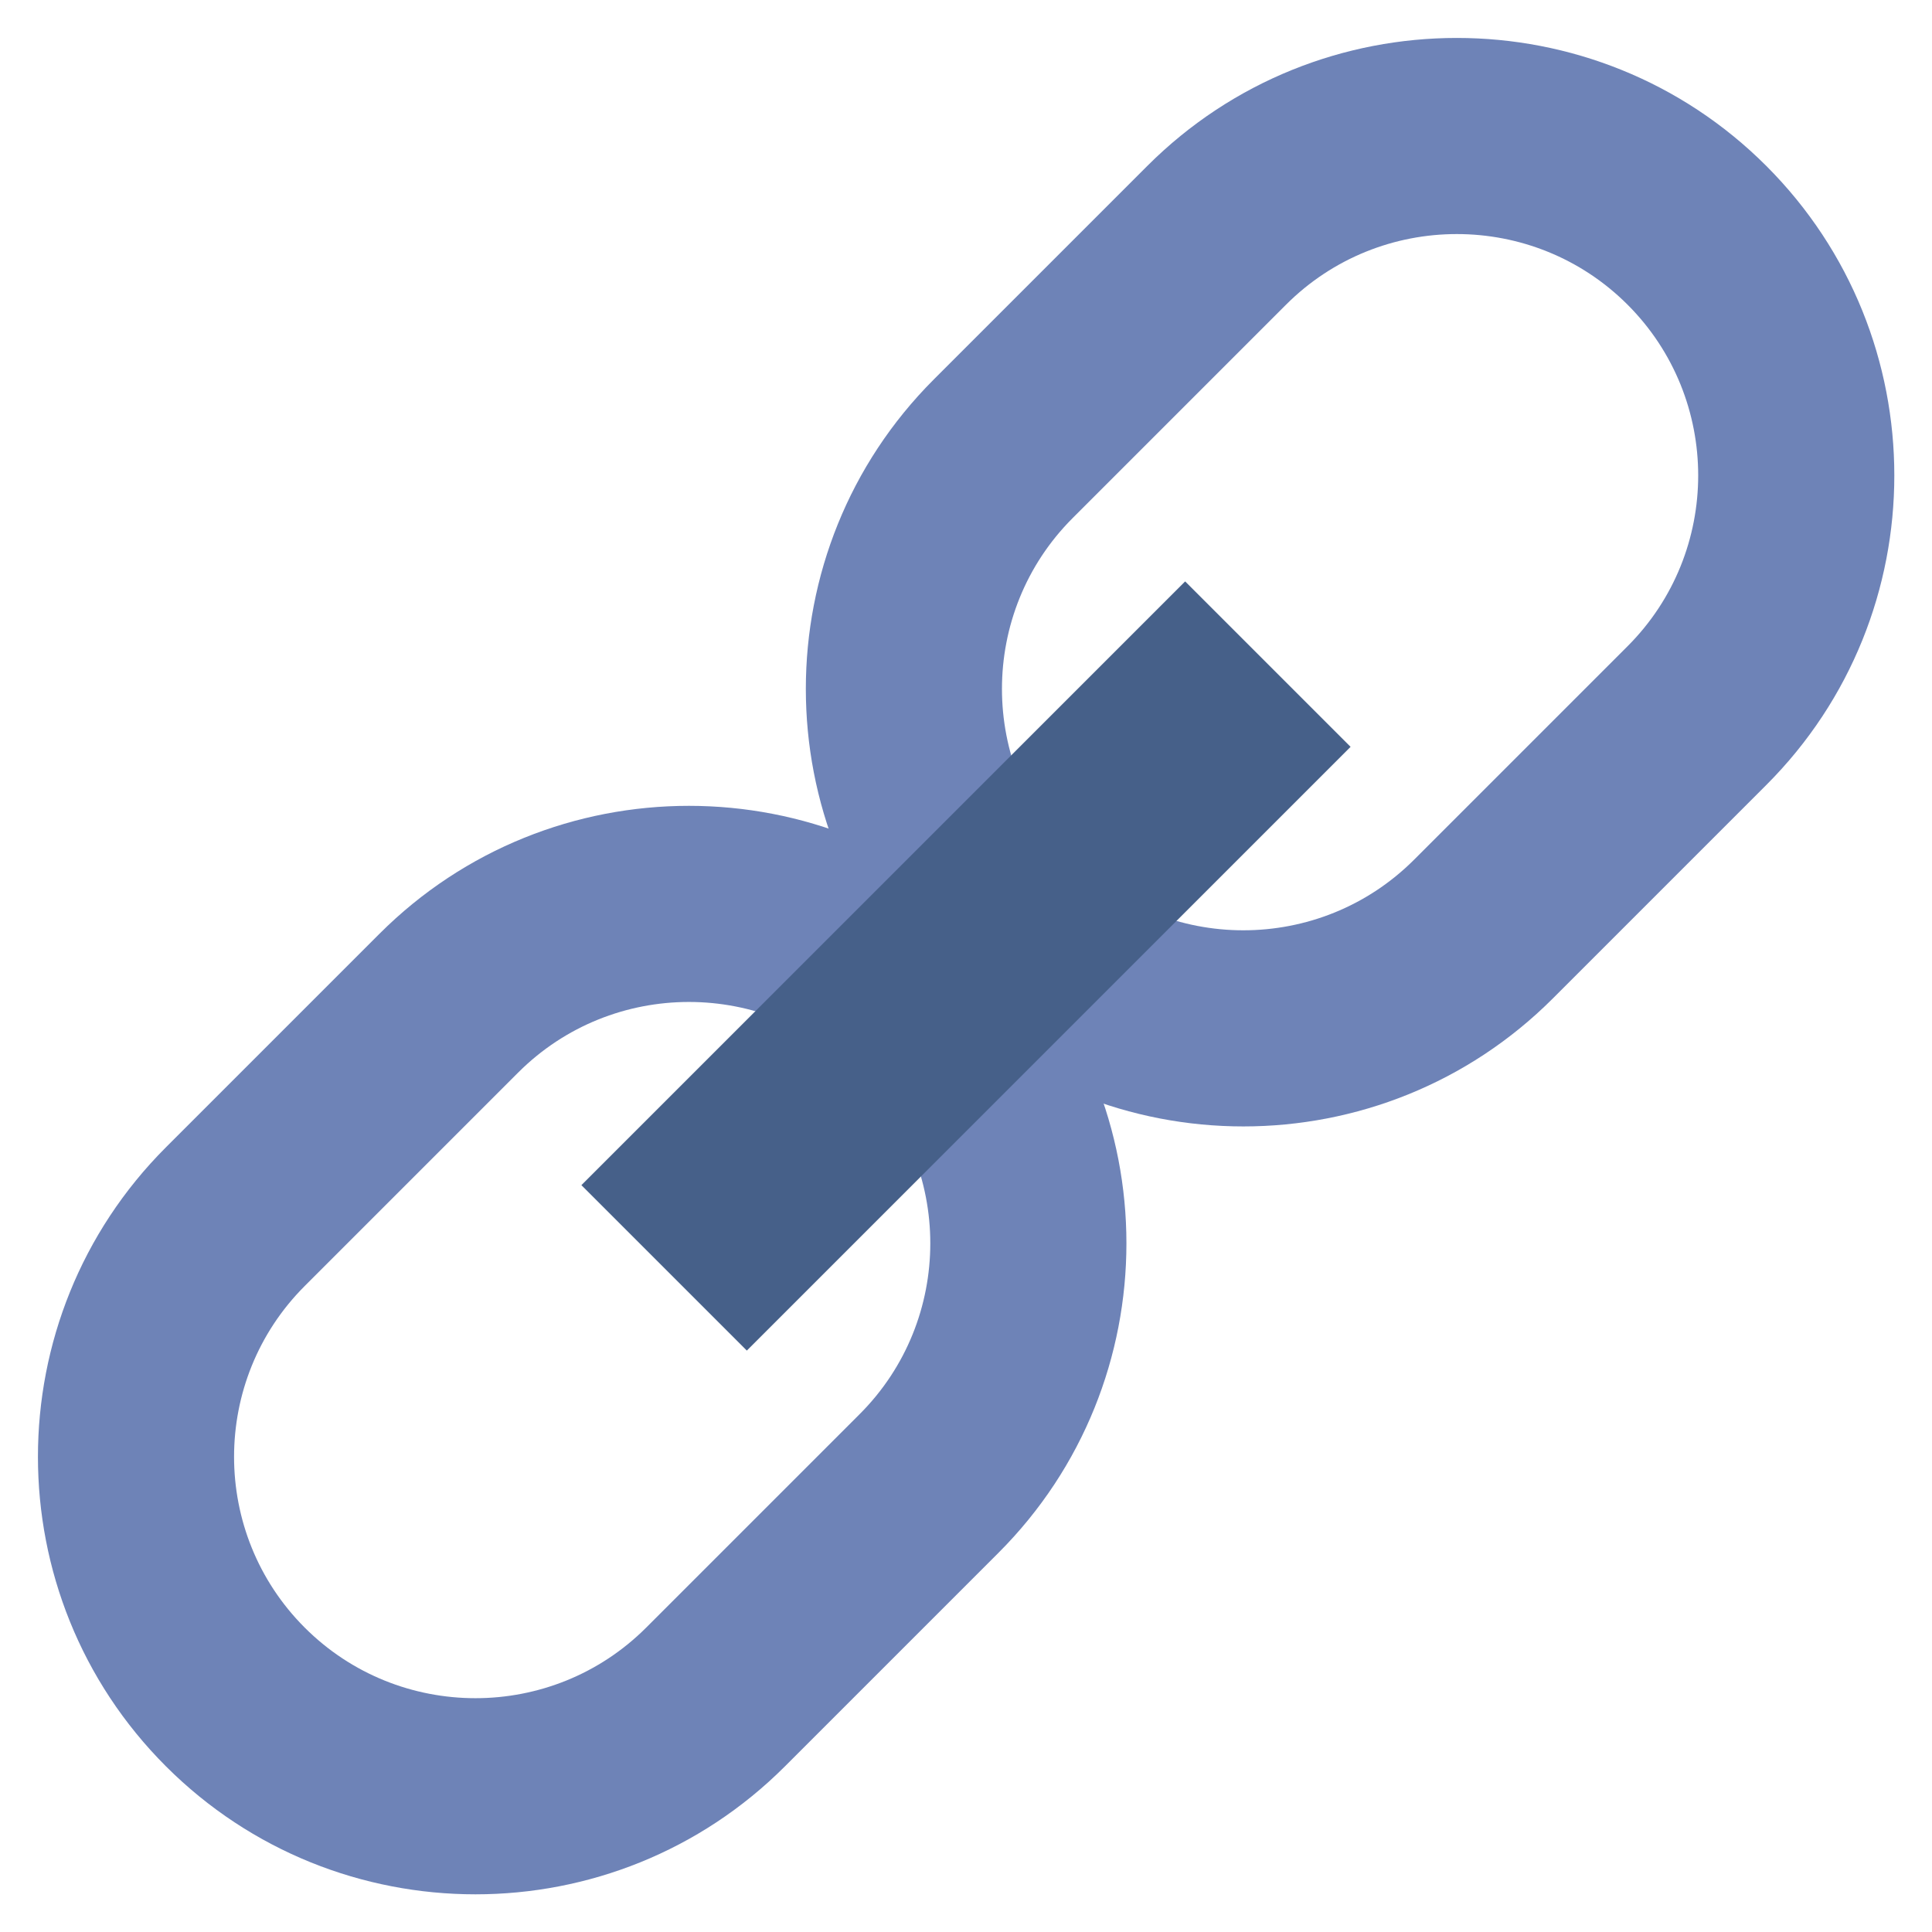 <svg xmlns="http://www.w3.org/2000/svg" viewBox="0 0 512 512" xml:space="preserve"><path fill="#6E83B7" d="M329.5 298.515c-29.705 0-59.41-11.307-82.024-33.921-45.228-45.229-45.228-118.821 0-164.049l56.569-56.569c45.229-45.229 118.82-45.229 164.048 0 45.229 45.229 45.229 118.821 0 164.049l-56.569 56.569c-22.614 22.614-52.319 33.921-82.024 33.921zm-45.255-70.691c24.955 24.954 65.557 24.953 90.51 0l56.569-56.569c24.954-24.954 24.953-65.556 0-90.51-24.954-24.953-65.557-24.953-90.51 0l-56.569 56.569c-24.953 24.954-24.953 65.556 0 90.51l-18.385 18.384 18.385-18.384z"/><path fill="#6E83B7" d="M126 502.015c-29.705 0-59.41-11.307-82.024-33.921-45.228-45.229-45.228-118.821 0-164.049l56.569-56.569c45.229-45.229 118.82-45.228 164.048 0 45.228 45.229 45.228 118.821 0 164.049l-56.569 56.569c-22.614 22.614-52.319 33.921-82.024 33.921zm56.568-236.485c-16.389 0-32.778 6.238-45.254 18.715l-56.569 56.569c-24.954 24.954-24.954 65.556 0 90.509 24.954 24.954 65.557 24.954 90.51 0l56.569-56.569c24.954-24.954 24.953-65.556 0-90.51-12.477-12.475-28.866-18.714-45.256-18.714z"/><path fill="#466089" d="m154.077 314.08 159.999-160 43.84 43.84-159.999 160z"/></svg>